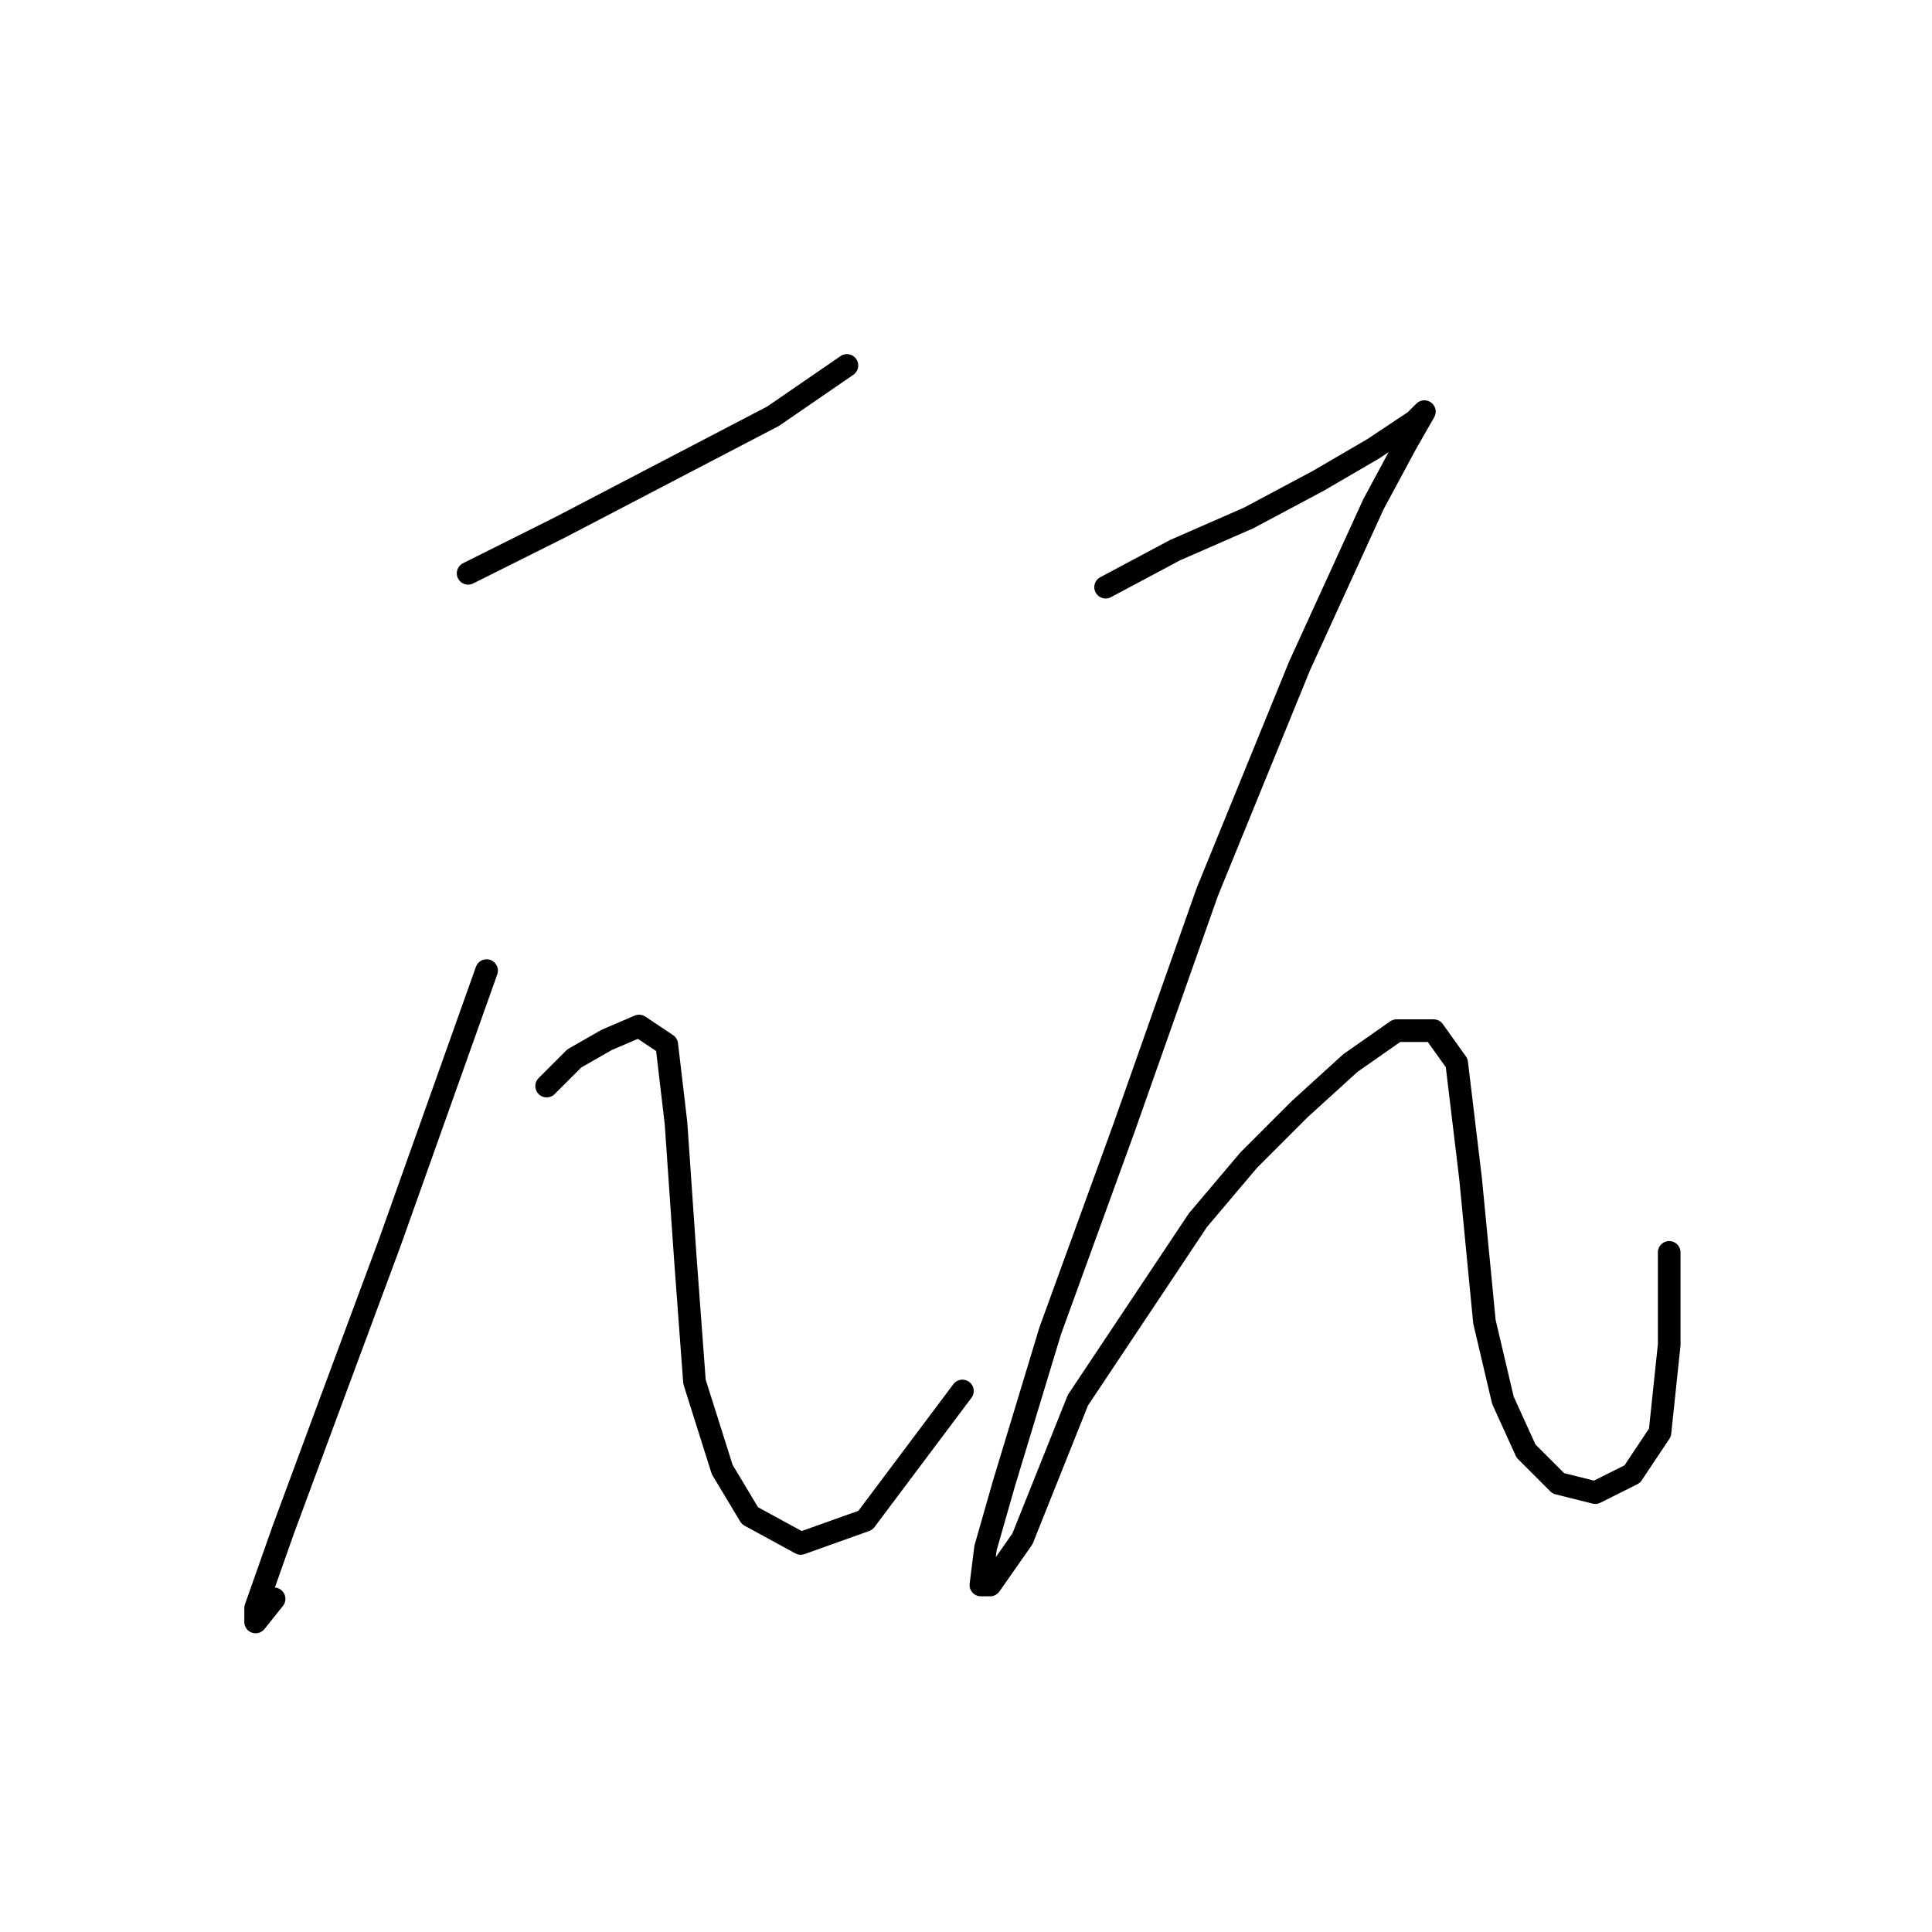 <?xml version="1.0" standalone="no"?>
    <svg width="256" height="256" xmlns="http://www.w3.org/2000/svg" version="1.1">
    <polyline stroke="black" stroke-width="3" stroke-linecap="round" fill="transparent" stroke-linejoin="round" points="62.028 75.968 74.271 69.847 88.349 62.501 102.428 55.156 112.222 48.423 112.222 48.423 " />
        <polyline stroke="black" stroke-width="3" stroke-linecap="round" fill="transparent" stroke-linejoin="round" points="64.477 128.61 51.622 164.724 43.665 186.148 37.544 202.675 33.871 213.081 33.871 214.918 36.32 211.857 36.32 211.857 " />
        <polyline stroke="black" stroke-width="3" stroke-linecap="round" fill="transparent" stroke-linejoin="round" points="72.434 143.912 76.107 140.24 80.392 137.791 84.677 135.955 88.349 138.403 89.573 148.809 90.798 166.561 92.022 183.088 95.695 194.718 99.367 200.839 106.1 204.512 114.67 201.451 127.524 184.312 127.524 184.312 " />
        <polyline stroke="black" stroke-width="3" stroke-linecap="round" fill="transparent" stroke-linejoin="round" points="146.5 77.804 155.682 72.907 165.475 68.622 174.657 63.726 182.003 59.441 187.512 55.768 188.736 54.544 186.287 58.829 182.003 66.786 172.209 88.21 159.966 118.204 148.948 149.421 139.155 176.354 133.034 196.554 130.585 205.124 129.973 210.021 131.197 210.021 135.482 203.899 142.827 185.536 151.397 172.682 158.742 161.664 165.475 153.706 172.209 146.973 178.942 140.852 185.063 136.567 189.96 136.567 193.021 140.852 194.857 156.155 196.693 175.13 199.142 185.536 202.202 192.269 206.487 196.554 211.384 197.778 216.281 195.33 219.954 189.821 221.178 178.191 221.178 165.948 221.178 165.948 " />
        </svg>